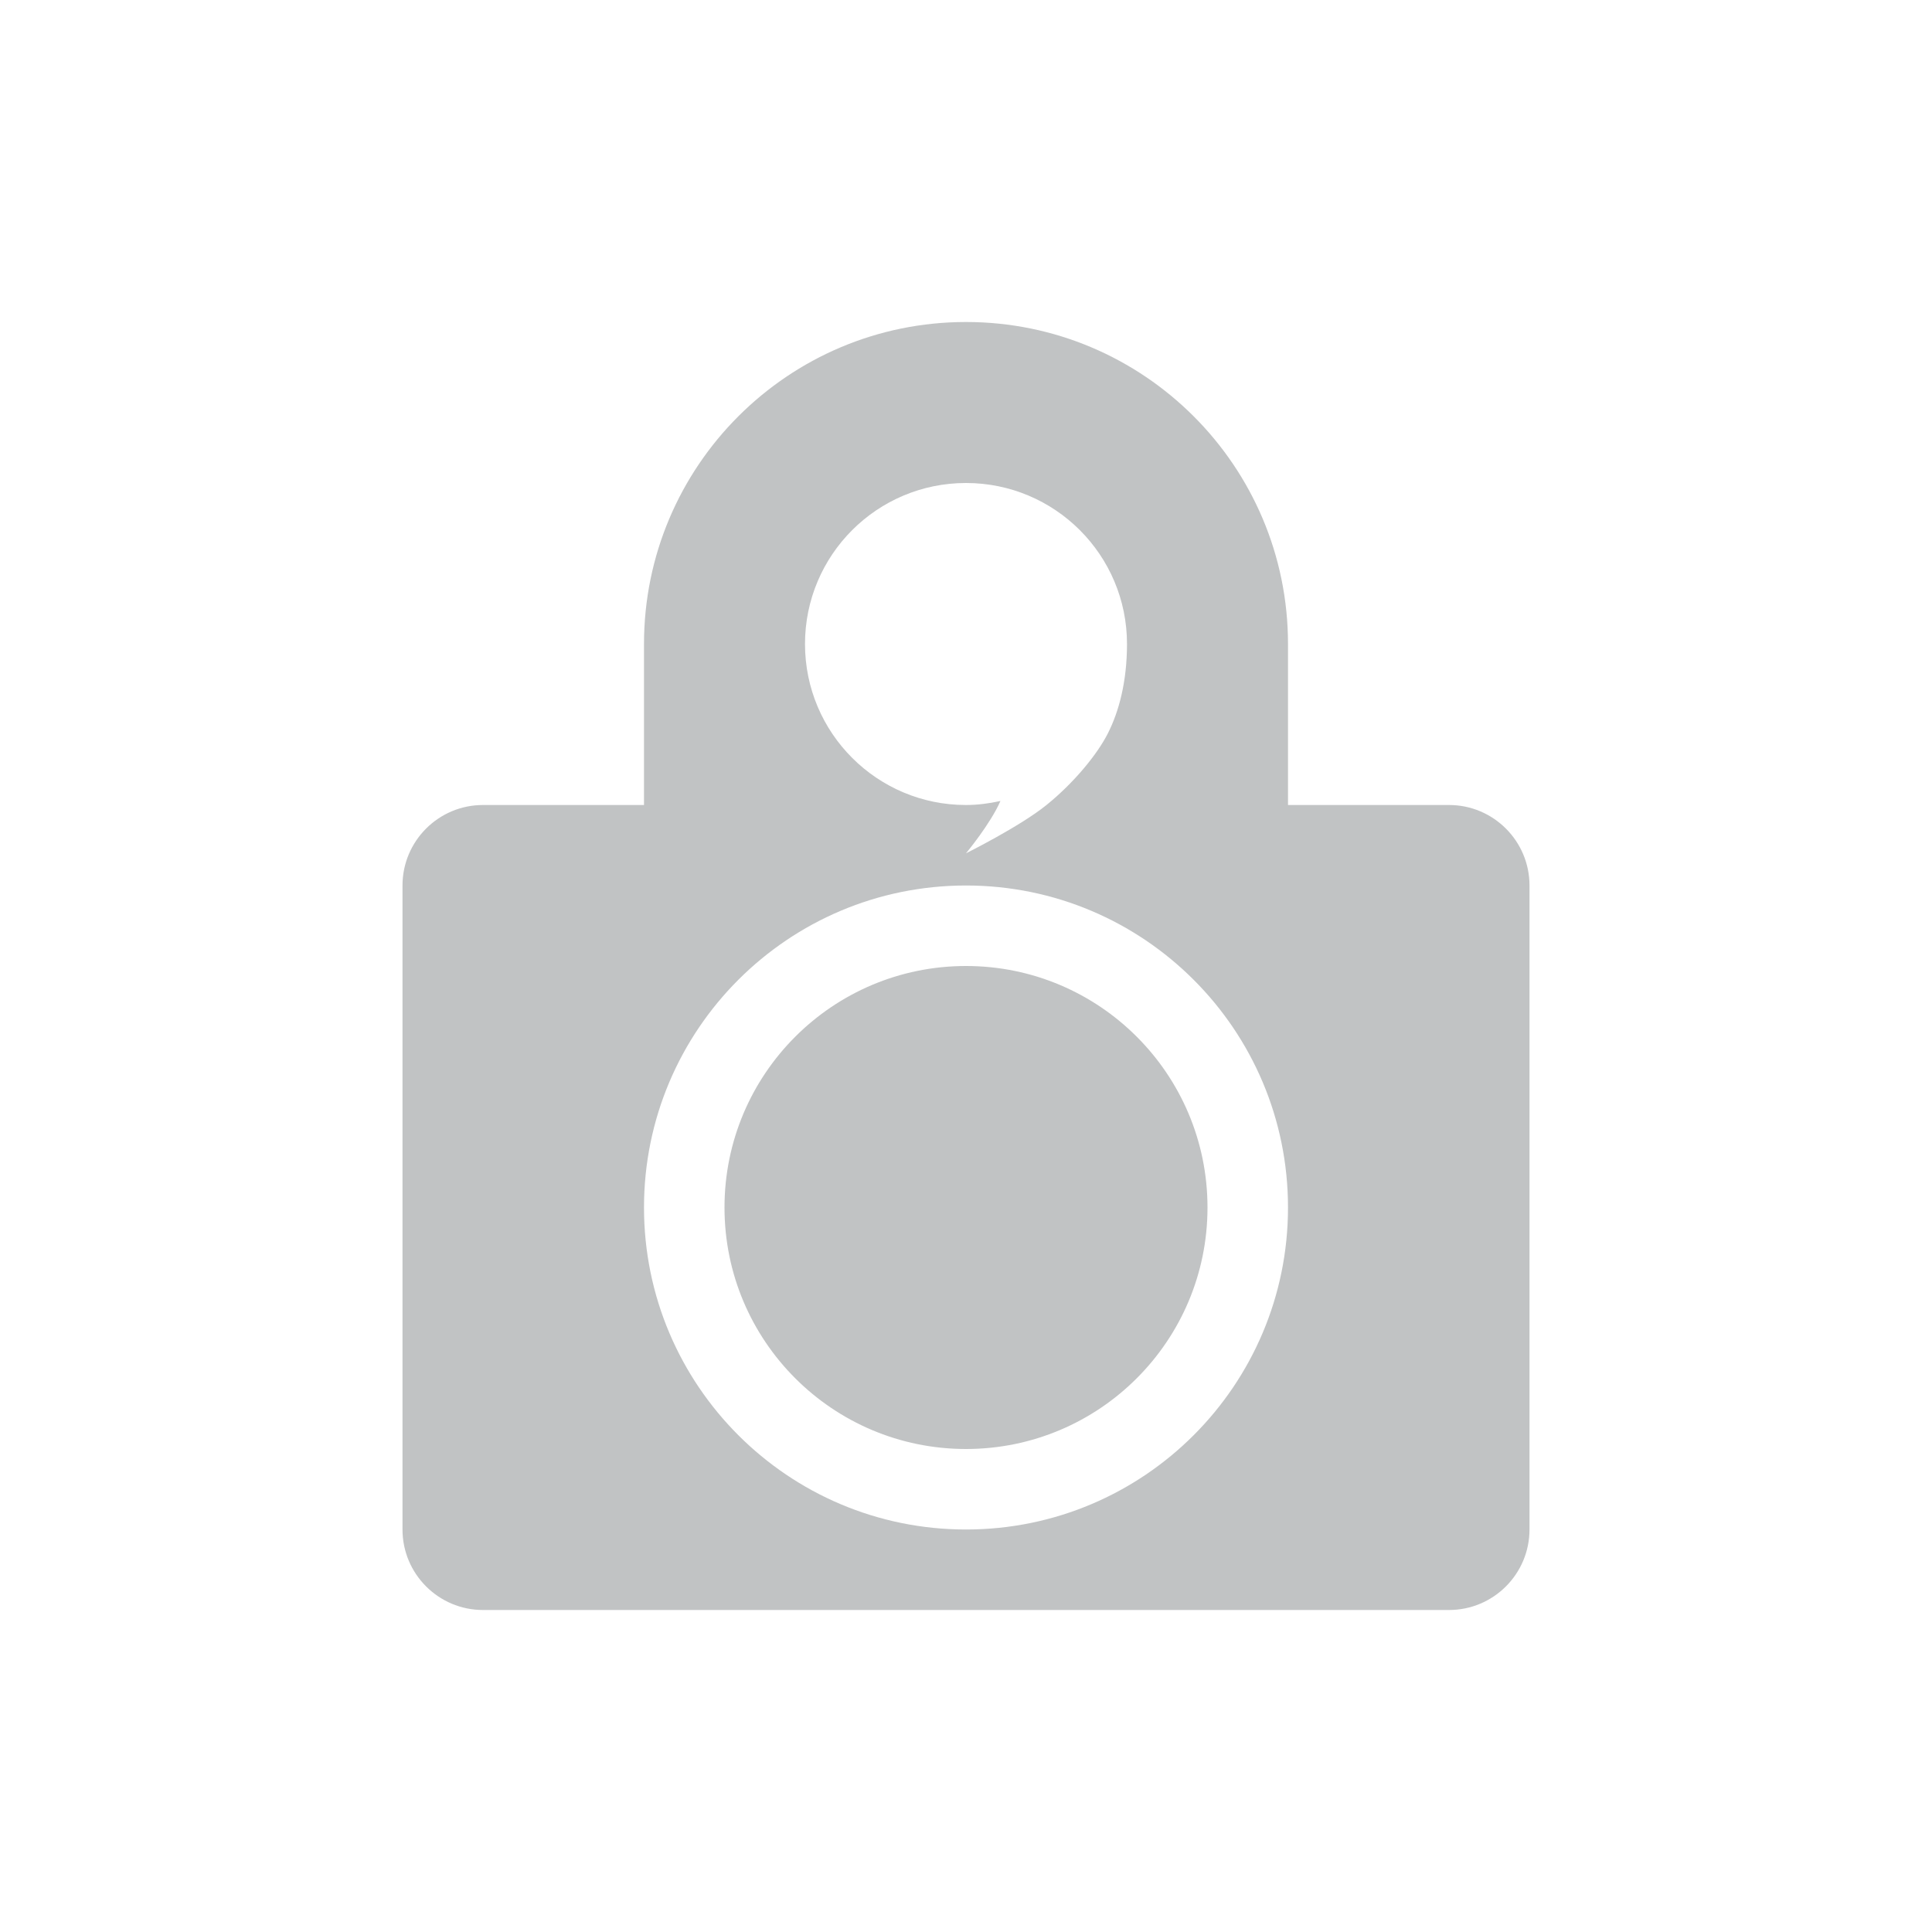 <svg height="24" width="24" xmlns="http://www.w3.org/2000/svg"><path d="m12 4c-2.209 0-4 1.791-4 4v2h-2c-.552-0-1.0.448-1 1v8c-0.0.552.448 1 1 1h12c .552 0 1-.448 1-1v-8c 0-.552-.448-1-1-1h-2v-2c0-2.209-1.791-4-4-4zm0 2c1.105 0 2 .895 2 2 0 .471-.102.842-.236 1.107-.133.265-.426.62-.764.893-.33.267-1 .6-1 .6s.303-.364.428-.65c-.141.031-.283.05-.428.05-1.104.001-2-.895-2-2s .895-2 2-2zm0 5c2.209 0 4 1.791 4 4-0 2.209-1.791 4-4 4-2.209-0-4-1.791-4-4 0-2.209 1.791-4 4-4zm0 1c-1.657 0-3 1.343-3 3s1.343 3 3 3 3-1.343 3-3-1.343-3-3-3z" fill="#31363b" opacity=".3"/></svg>